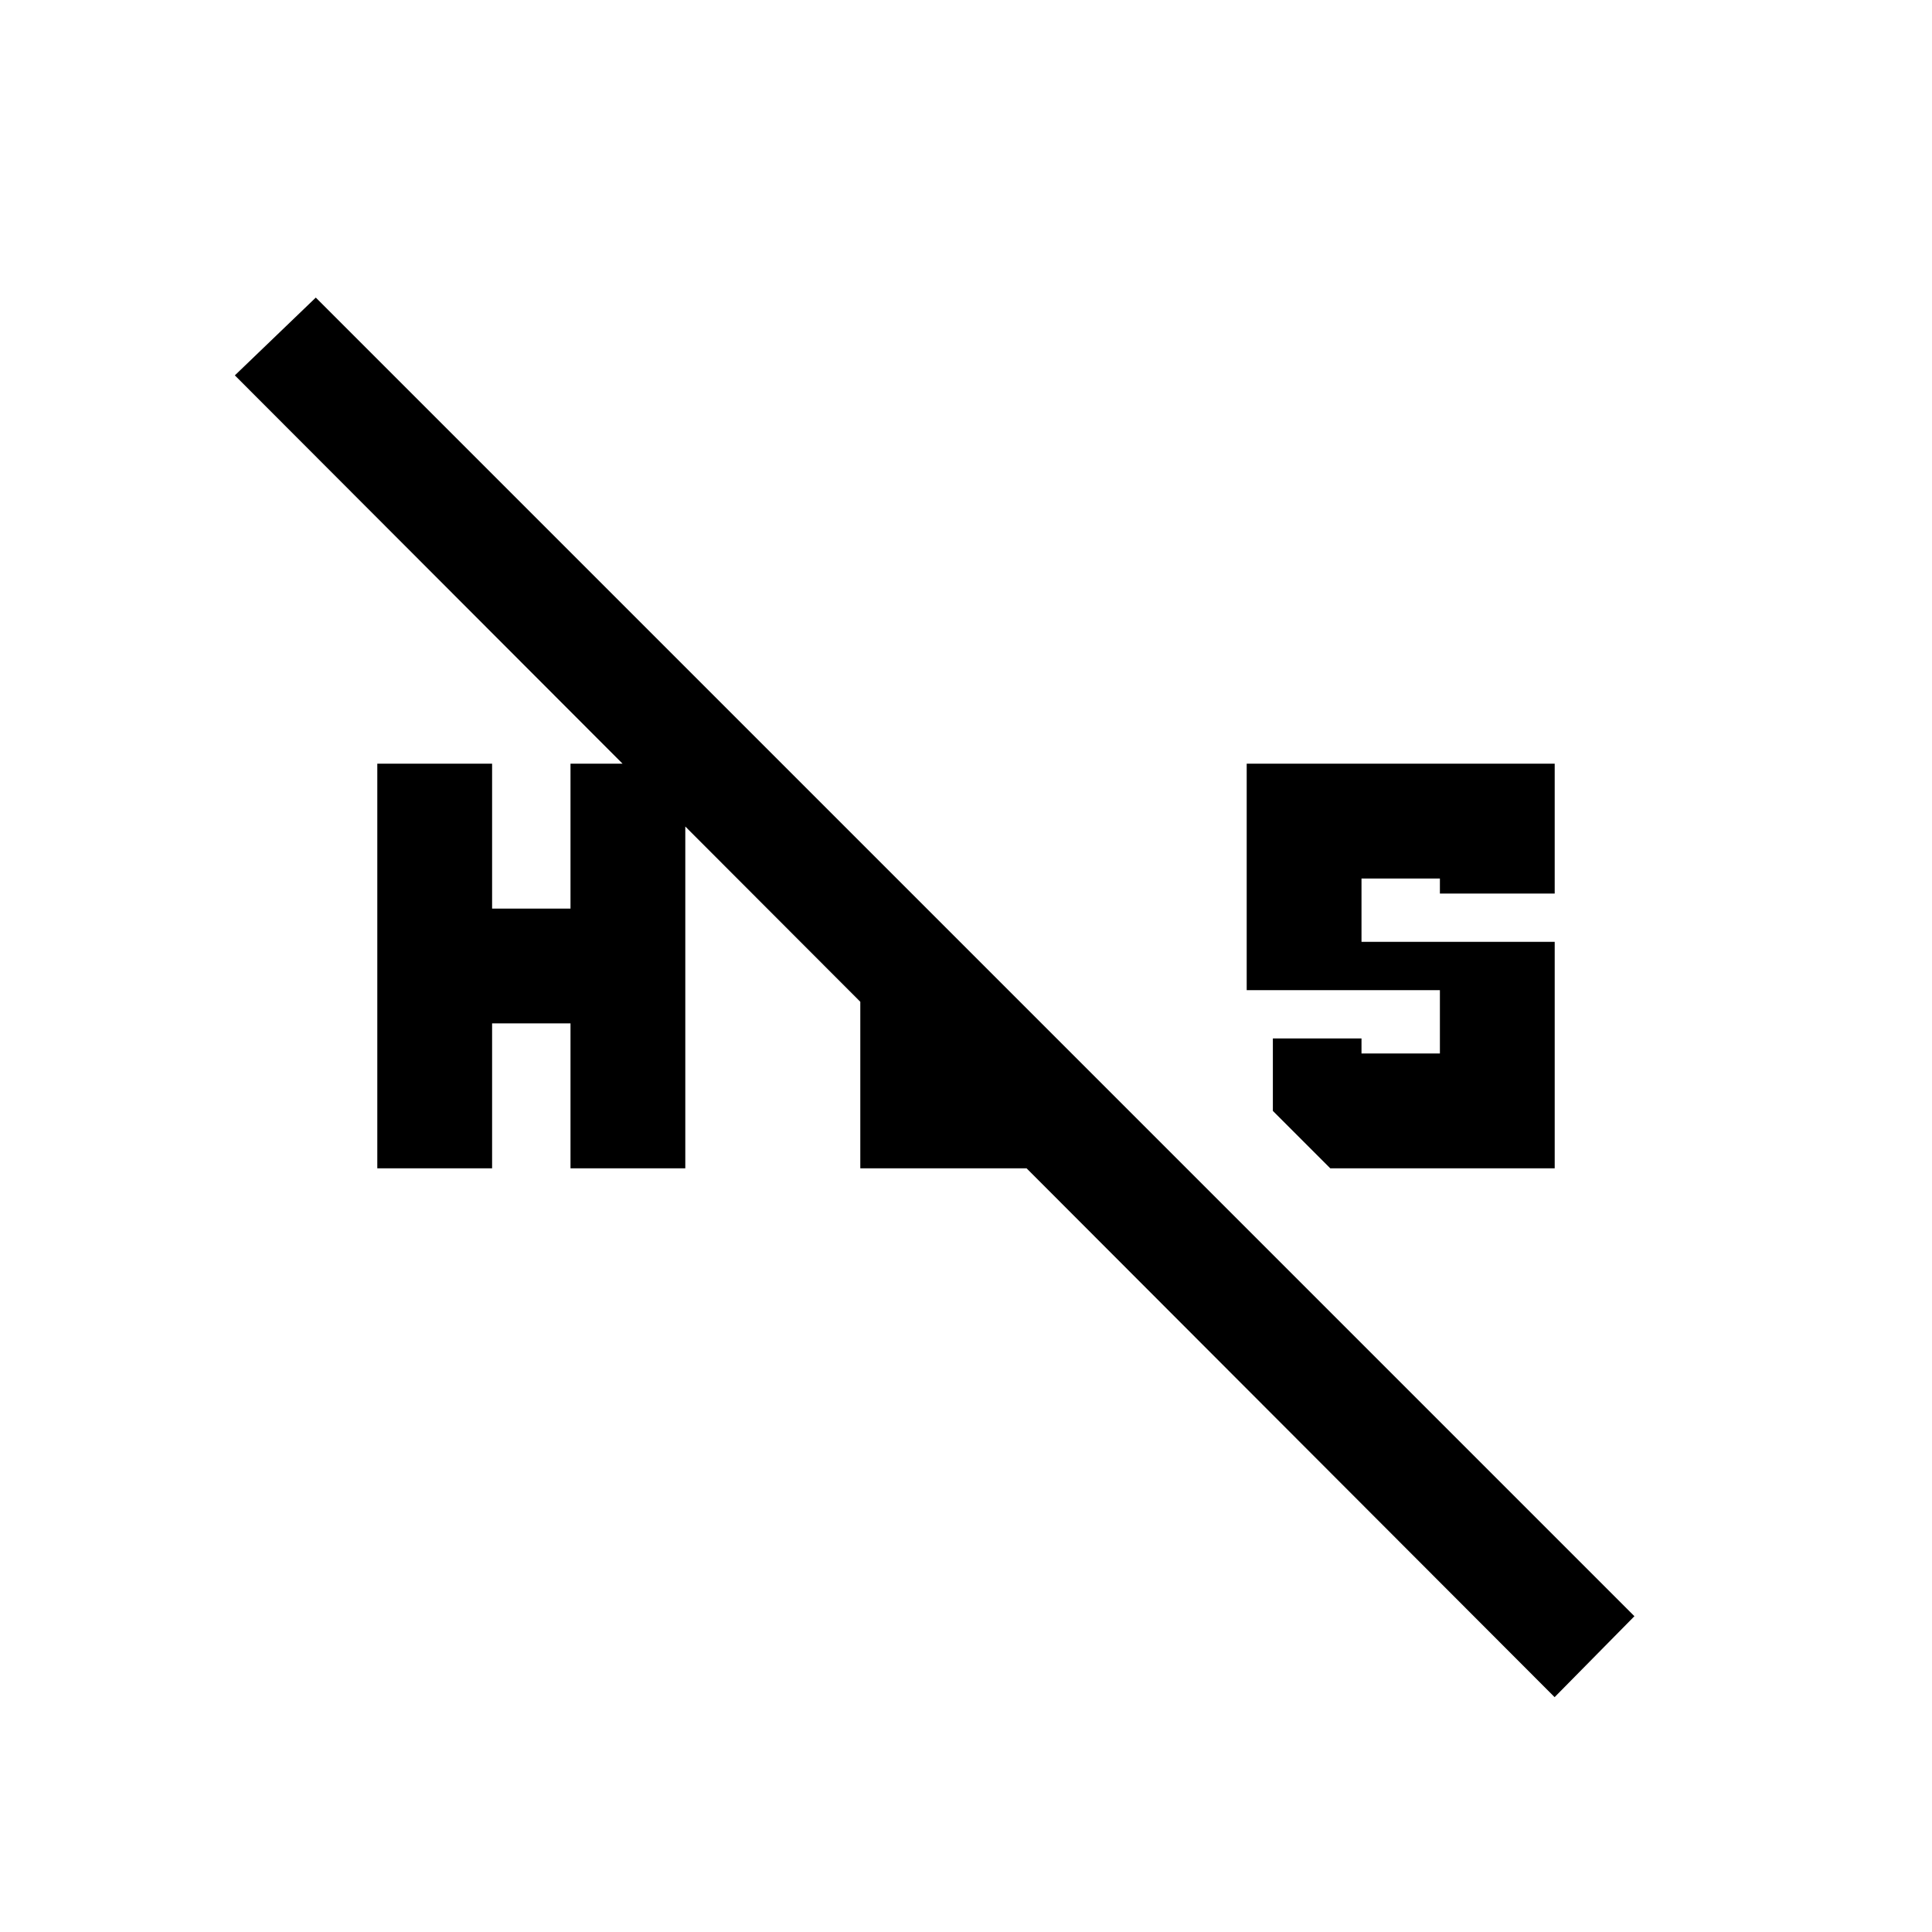 <svg xmlns="http://www.w3.org/2000/svg" height="20" viewBox="0 -960 960 960" width="20"><path d="M661.001-379.478 632.479-408v-36h44.043v7.478h38.956V-468h-96v-112.522h153.044V-516h-57.044v-7.478h-38.956V-492h96v112.522H661.001Zm-473.523 0v-201.044h57.044v72h38.956v-72h57.044v201.044h-57.044v-72h-38.956v72h-57.044Zm585.001 262.784L116.694-773.479l40.218-38.653 655.22 655.22-39.653 40.218ZM427.478-379.478v-120.001l57.044 57.609v5.348h.782l57.609 57.044H427.478Z"/></svg>